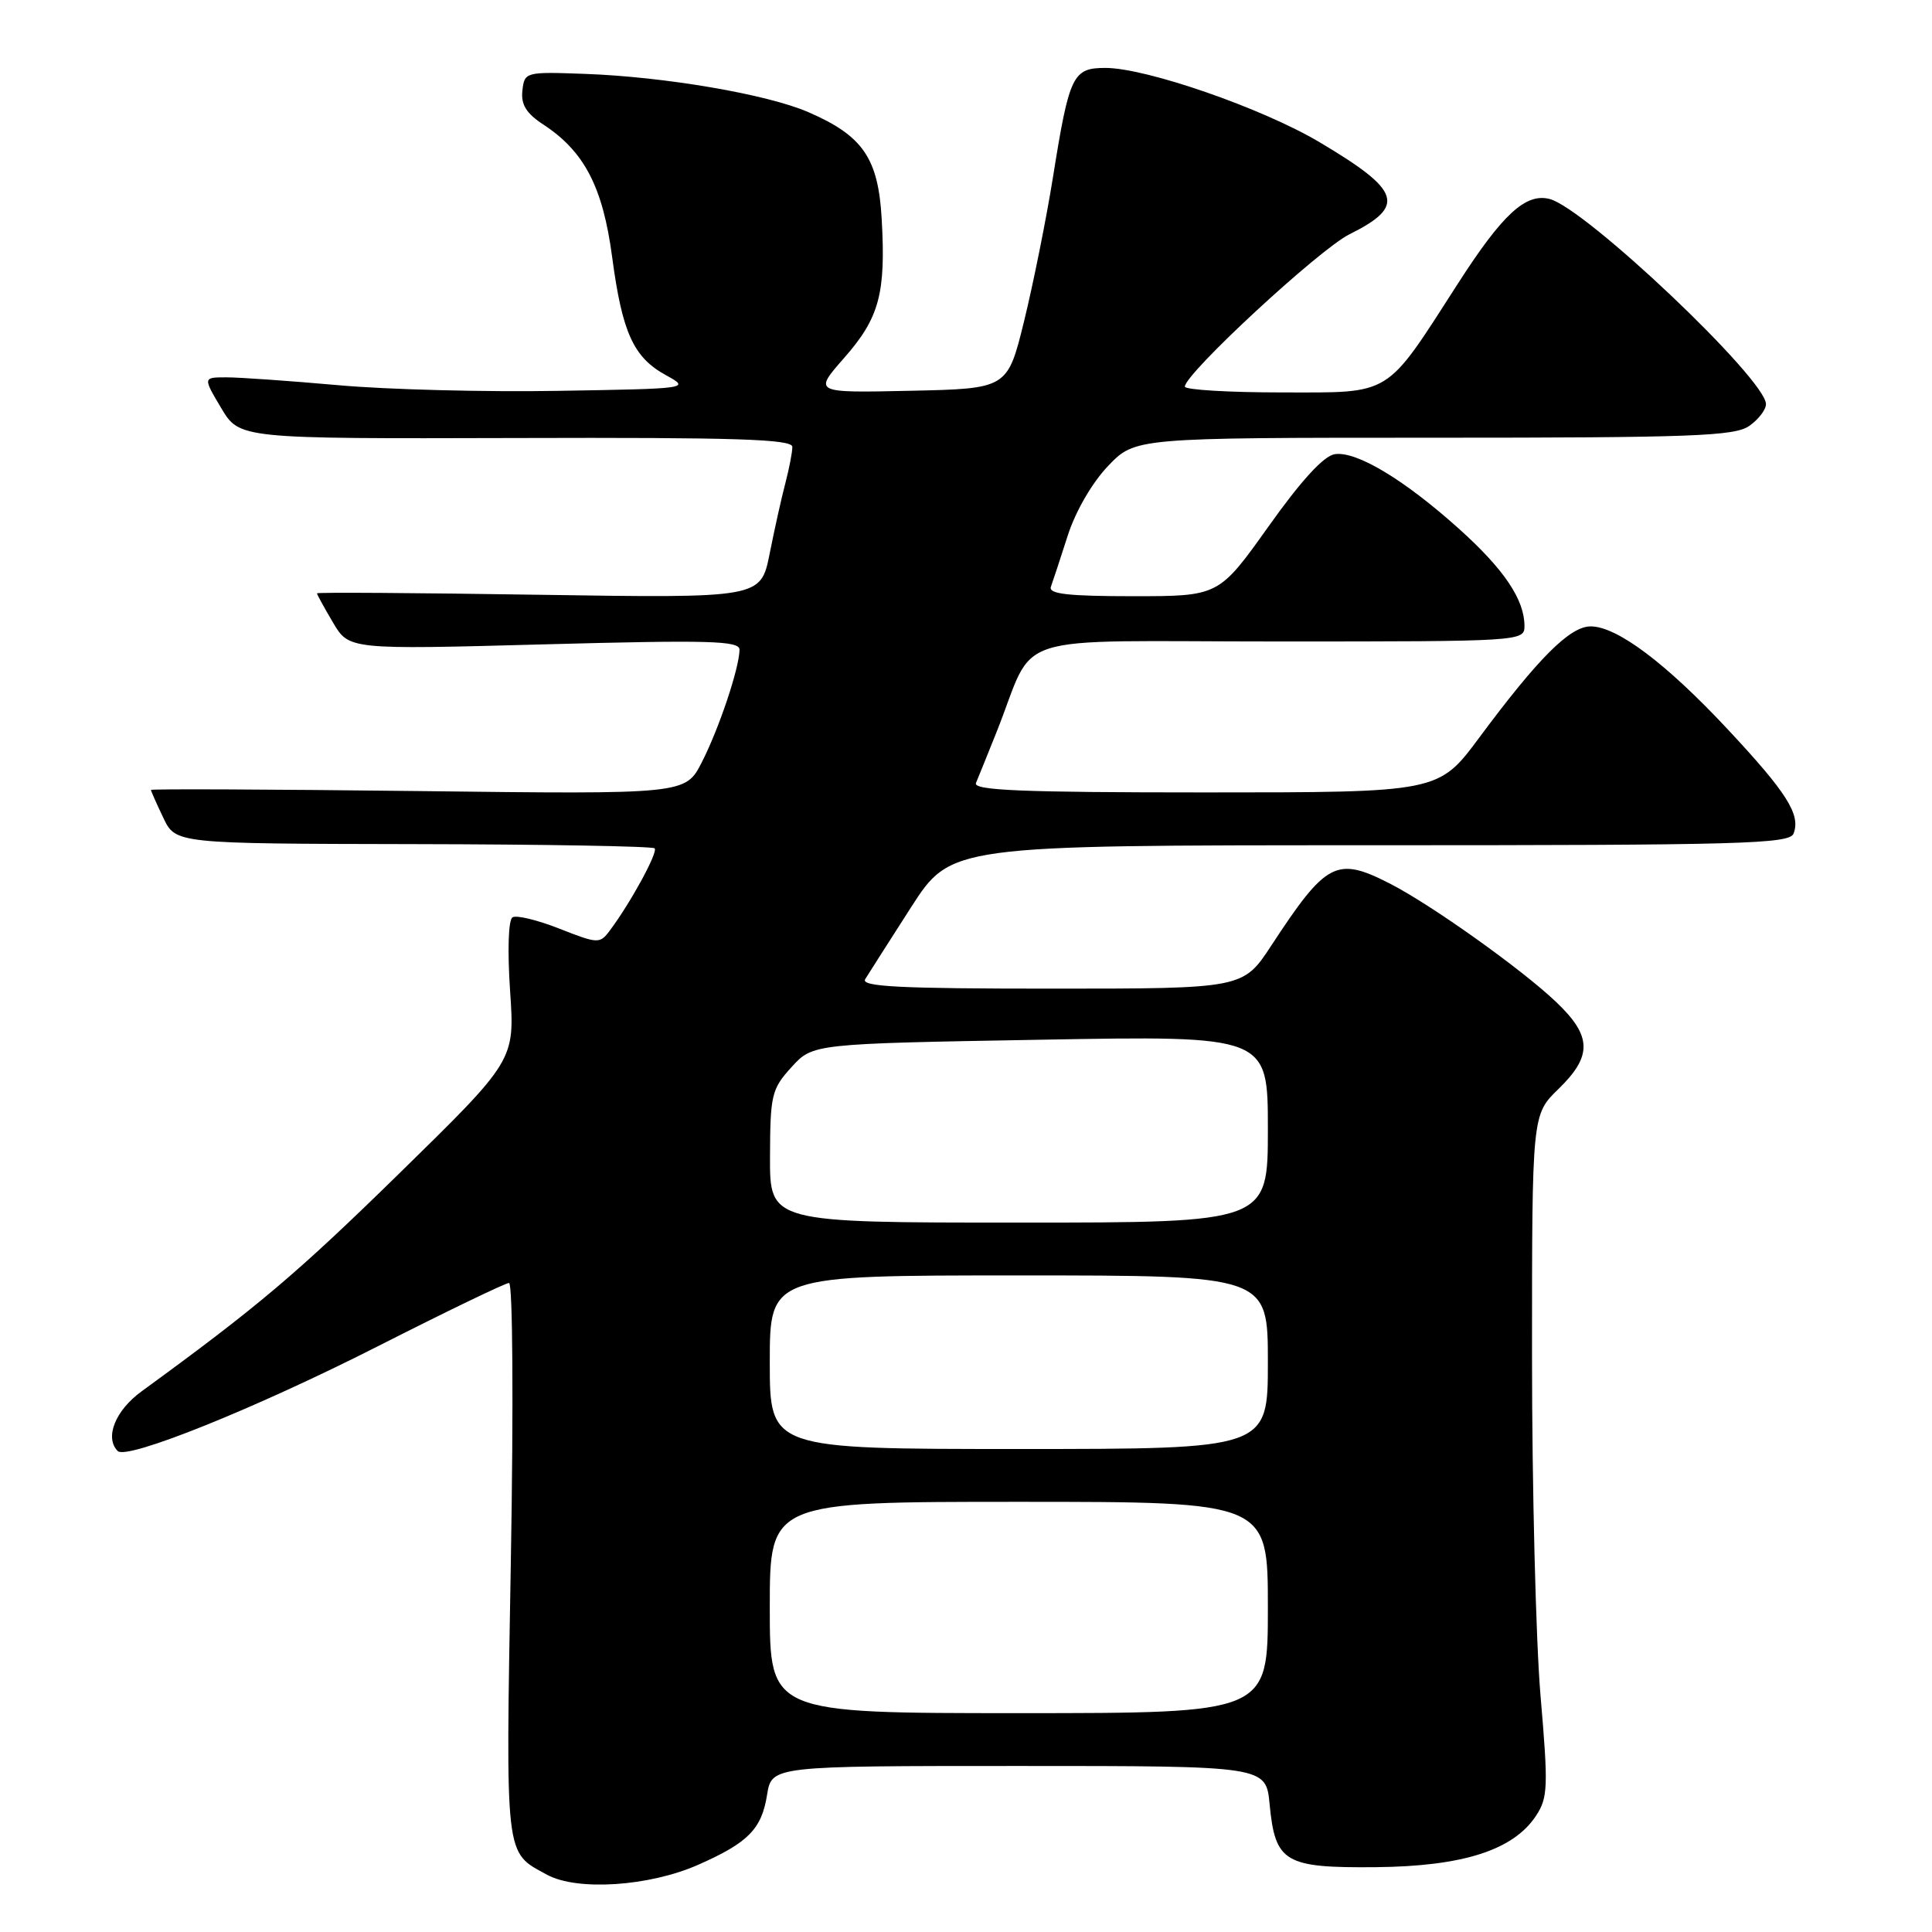 <?xml version="1.0" encoding="UTF-8" standalone="no"?>
<!DOCTYPE svg PUBLIC "-//W3C//DTD SVG 1.1//EN" "http://www.w3.org/Graphics/SVG/1.1/DTD/svg11.dtd" >
<svg xmlns="http://www.w3.org/2000/svg" xmlns:xlink="http://www.w3.org/1999/xlink" version="1.1" viewBox="0 0 256 256">
 <g >
 <path fill="currentColor"
d=" M 92.52 247.09 C 99.14 244.17 100.92 242.36 101.64 237.83 C 102.26 234.00 102.26 234.00 135.00 234.00 C 167.75 234.00 167.75 234.00 168.23 239.07 C 168.97 246.79 170.21 247.52 182.30 247.41 C 193.86 247.30 200.55 245.15 203.55 240.57 C 205.11 238.19 205.16 236.72 204.13 224.72 C 203.51 217.45 203.00 197.15 203.00 179.60 C 203.00 147.70 203.00 147.70 206.50 144.30 C 211.00 139.93 210.95 137.31 206.25 132.82 C 201.68 128.45 189.65 119.88 184.13 117.06 C 177.09 113.47 175.74 114.18 168.48 125.25 C 164.72 131.00 164.72 131.00 139.30 131.00 C 119.23 131.00 114.04 130.74 114.64 129.75 C 115.06 129.06 117.79 124.79 120.70 120.25 C 126.01 112.00 126.01 112.00 181.54 112.00 C 230.98 112.00 237.13 111.83 237.66 110.44 C 238.62 107.95 236.77 105.03 228.98 96.69 C 220.76 87.88 214.26 83.00 210.77 83.00 C 208.03 83.00 203.87 87.15 196.00 97.75 C 190.61 105.00 190.61 105.00 159.70 105.00 C 135.35 105.00 128.90 104.73 129.32 103.75 C 129.61 103.06 130.84 100.03 132.05 97.00 C 137.44 83.49 132.75 85.00 169.48 85.00 C 201.60 85.00 202.00 84.97 202.00 82.95 C 202.00 79.44 199.28 75.41 193.28 70.03 C 186.06 63.55 179.74 59.75 176.87 60.18 C 175.42 60.39 172.44 63.63 168.09 69.75 C 161.50 79.00 161.50 79.00 150.14 79.00 C 141.48 79.00 138.90 78.70 139.25 77.75 C 139.50 77.06 140.50 74.03 141.47 71.00 C 142.51 67.75 144.71 63.96 146.82 61.75 C 150.41 58.00 150.41 58.00 189.98 58.00 C 224.18 58.00 229.86 57.79 231.78 56.44 C 233.00 55.59 234.00 54.29 234.00 53.55 C 234.00 50.25 210.05 27.55 205.31 26.36 C 202.15 25.57 199.09 28.39 193.23 37.50 C 183.45 52.71 184.59 52.00 169.92 52.00 C 162.81 52.00 157.00 51.65 157.00 51.23 C 157.00 49.52 174.79 33.05 178.80 31.05 C 186.33 27.30 185.68 25.28 174.86 18.85 C 167.28 14.34 151.88 9.00 146.48 9.00 C 142.14 9.00 141.69 9.94 139.52 23.50 C 138.64 29.00 136.92 37.55 135.71 42.50 C 133.50 51.50 133.50 51.50 120.64 51.78 C 107.78 52.06 107.78 52.06 111.86 47.42 C 116.51 42.13 117.39 38.90 116.83 29.04 C 116.38 20.96 114.34 17.99 107.11 14.86 C 101.66 12.49 88.09 10.17 77.50 9.79 C 69.62 9.50 69.50 9.54 69.22 12.00 C 69.01 13.85 69.73 15.02 71.99 16.50 C 77.43 20.06 79.88 24.78 81.11 34.04 C 82.45 44.11 83.94 47.37 88.27 49.73 C 91.47 51.49 91.36 51.50 74.00 51.79 C 64.38 51.96 51.25 51.62 44.83 51.04 C 38.41 50.47 31.75 50.00 30.02 50.00 C 26.89 50.00 26.89 50.00 29.31 54.07 C 31.74 58.14 31.74 58.14 68.37 58.04 C 97.58 57.95 105.00 58.19 104.99 59.22 C 104.99 59.92 104.57 62.08 104.07 64.00 C 103.56 65.92 102.62 70.15 101.98 73.38 C 100.80 79.26 100.80 79.26 71.40 78.81 C 55.23 78.56 42.00 78.47 42.00 78.62 C 42.00 78.77 42.95 80.50 44.12 82.48 C 46.24 86.08 46.24 86.08 72.12 85.38 C 94.02 84.79 98.00 84.90 97.99 86.09 C 97.97 88.49 95.28 96.53 93.00 100.99 C 90.83 105.25 90.83 105.25 55.42 104.82 C 35.94 104.59 20.00 104.52 20.00 104.67 C 20.00 104.81 20.74 106.48 21.64 108.36 C 23.27 111.79 23.27 111.79 54.76 111.85 C 72.07 111.88 86.46 112.13 86.74 112.41 C 87.23 112.89 83.56 119.63 80.79 123.32 C 79.48 125.07 79.23 125.06 74.14 123.06 C 71.23 121.91 68.43 121.23 67.91 121.55 C 67.36 121.90 67.23 125.92 67.59 131.32 C 68.22 140.50 68.22 140.50 52.86 155.53 C 39.28 168.82 34.17 173.13 18.75 184.37 C 15.27 186.90 13.84 190.50 15.60 192.27 C 16.81 193.48 33.91 186.59 50.04 178.40 C 59.14 173.78 66.97 170.00 67.45 170.00 C 67.94 170.00 68.05 186.10 67.69 206.85 C 67.00 246.70 66.85 245.34 72.50 248.42 C 76.50 250.59 86.04 249.96 92.52 247.09 Z  M 102.00 213.00 C 102.00 199.00 102.00 199.00 135.00 199.00 C 168.00 199.00 168.00 199.00 168.00 213.00 C 168.00 227.00 168.00 227.00 135.00 227.00 C 102.00 227.00 102.00 227.00 102.00 213.00 Z  M 102.00 180.50 C 102.00 169.00 102.00 169.00 135.00 169.00 C 168.00 169.00 168.00 169.00 168.00 180.50 C 168.00 192.00 168.00 192.00 135.00 192.00 C 102.00 192.00 102.00 192.00 102.00 180.50 Z  M 102.03 153.25 C 102.06 145.07 102.24 144.30 104.88 141.40 C 107.70 138.30 107.70 138.30 137.85 137.77 C 168.00 137.23 168.00 137.23 168.00 149.61 C 168.00 162.00 168.00 162.00 135.00 162.00 C 102.00 162.00 102.00 162.00 102.03 153.25 Z "/>
</g>
</svg>